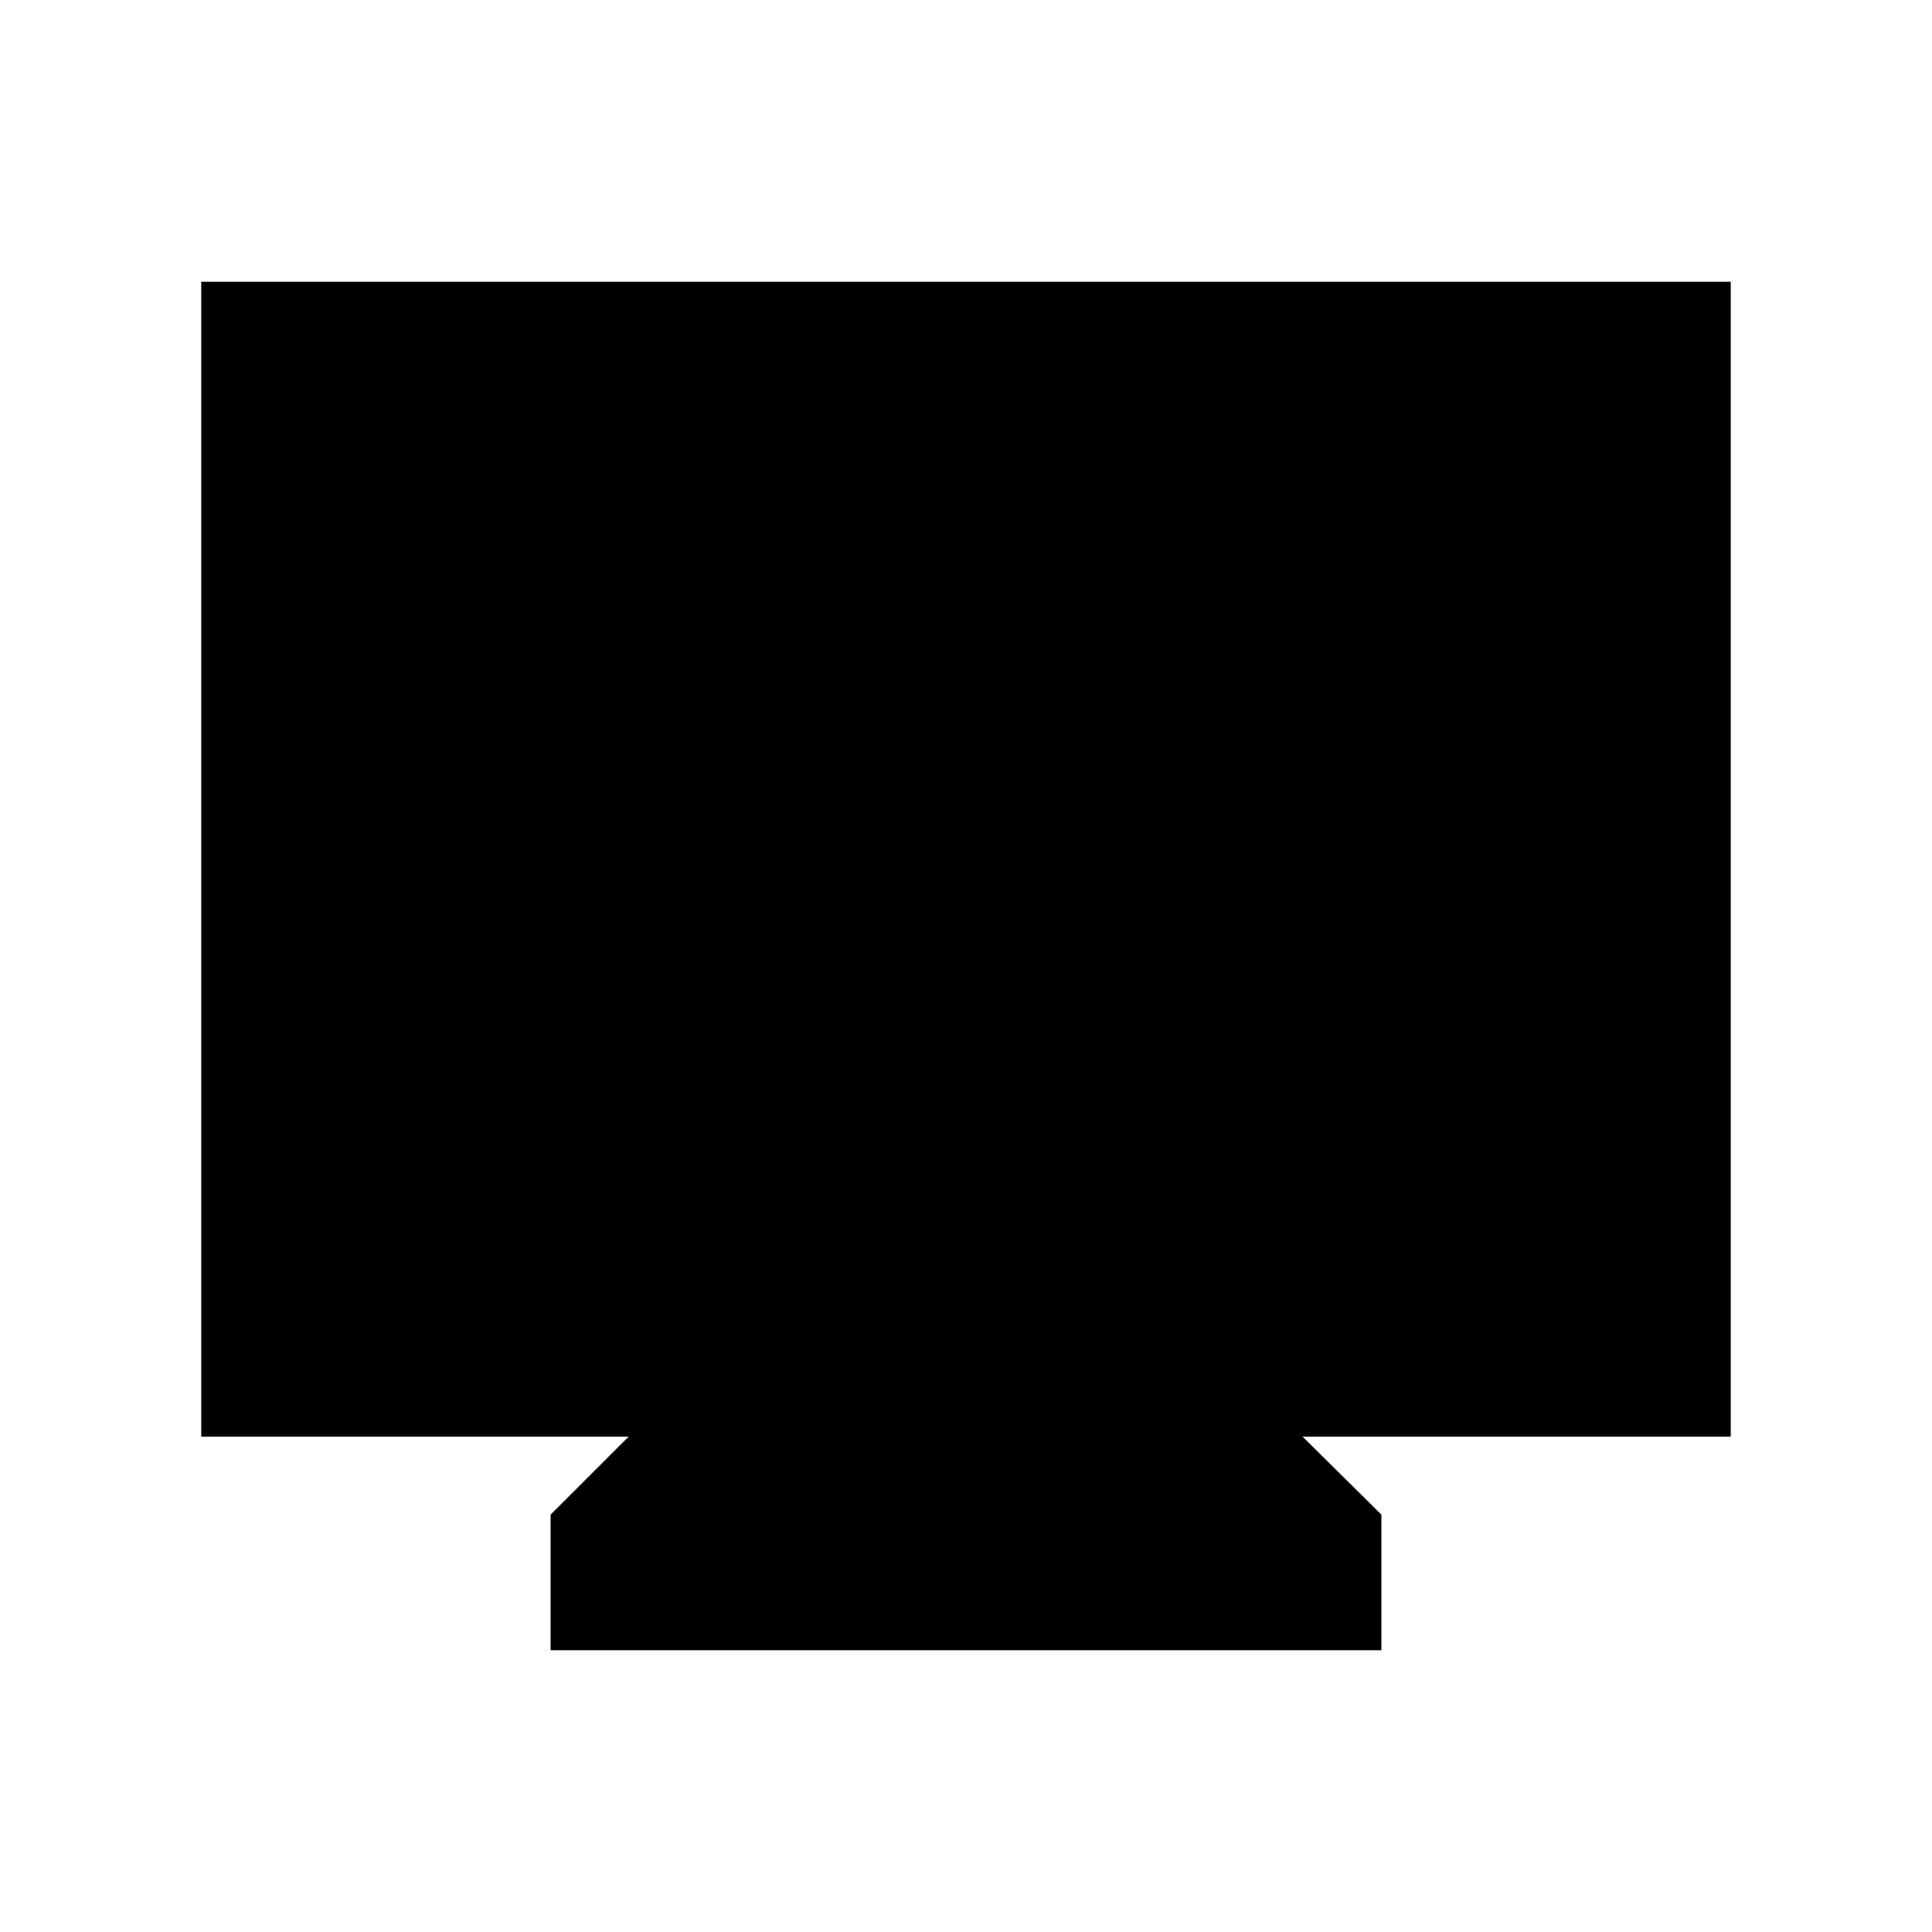 <svg xmlns="http://www.w3.org/2000/svg" height="40" viewBox="0 -960 960 960" width="40"><path d="M273.592-140.001v-67.384l38.768-38.769H100.001v-573.845h759.998v573.845h-212.77l39.179 38.769v67.384H273.592Z"/></svg>
